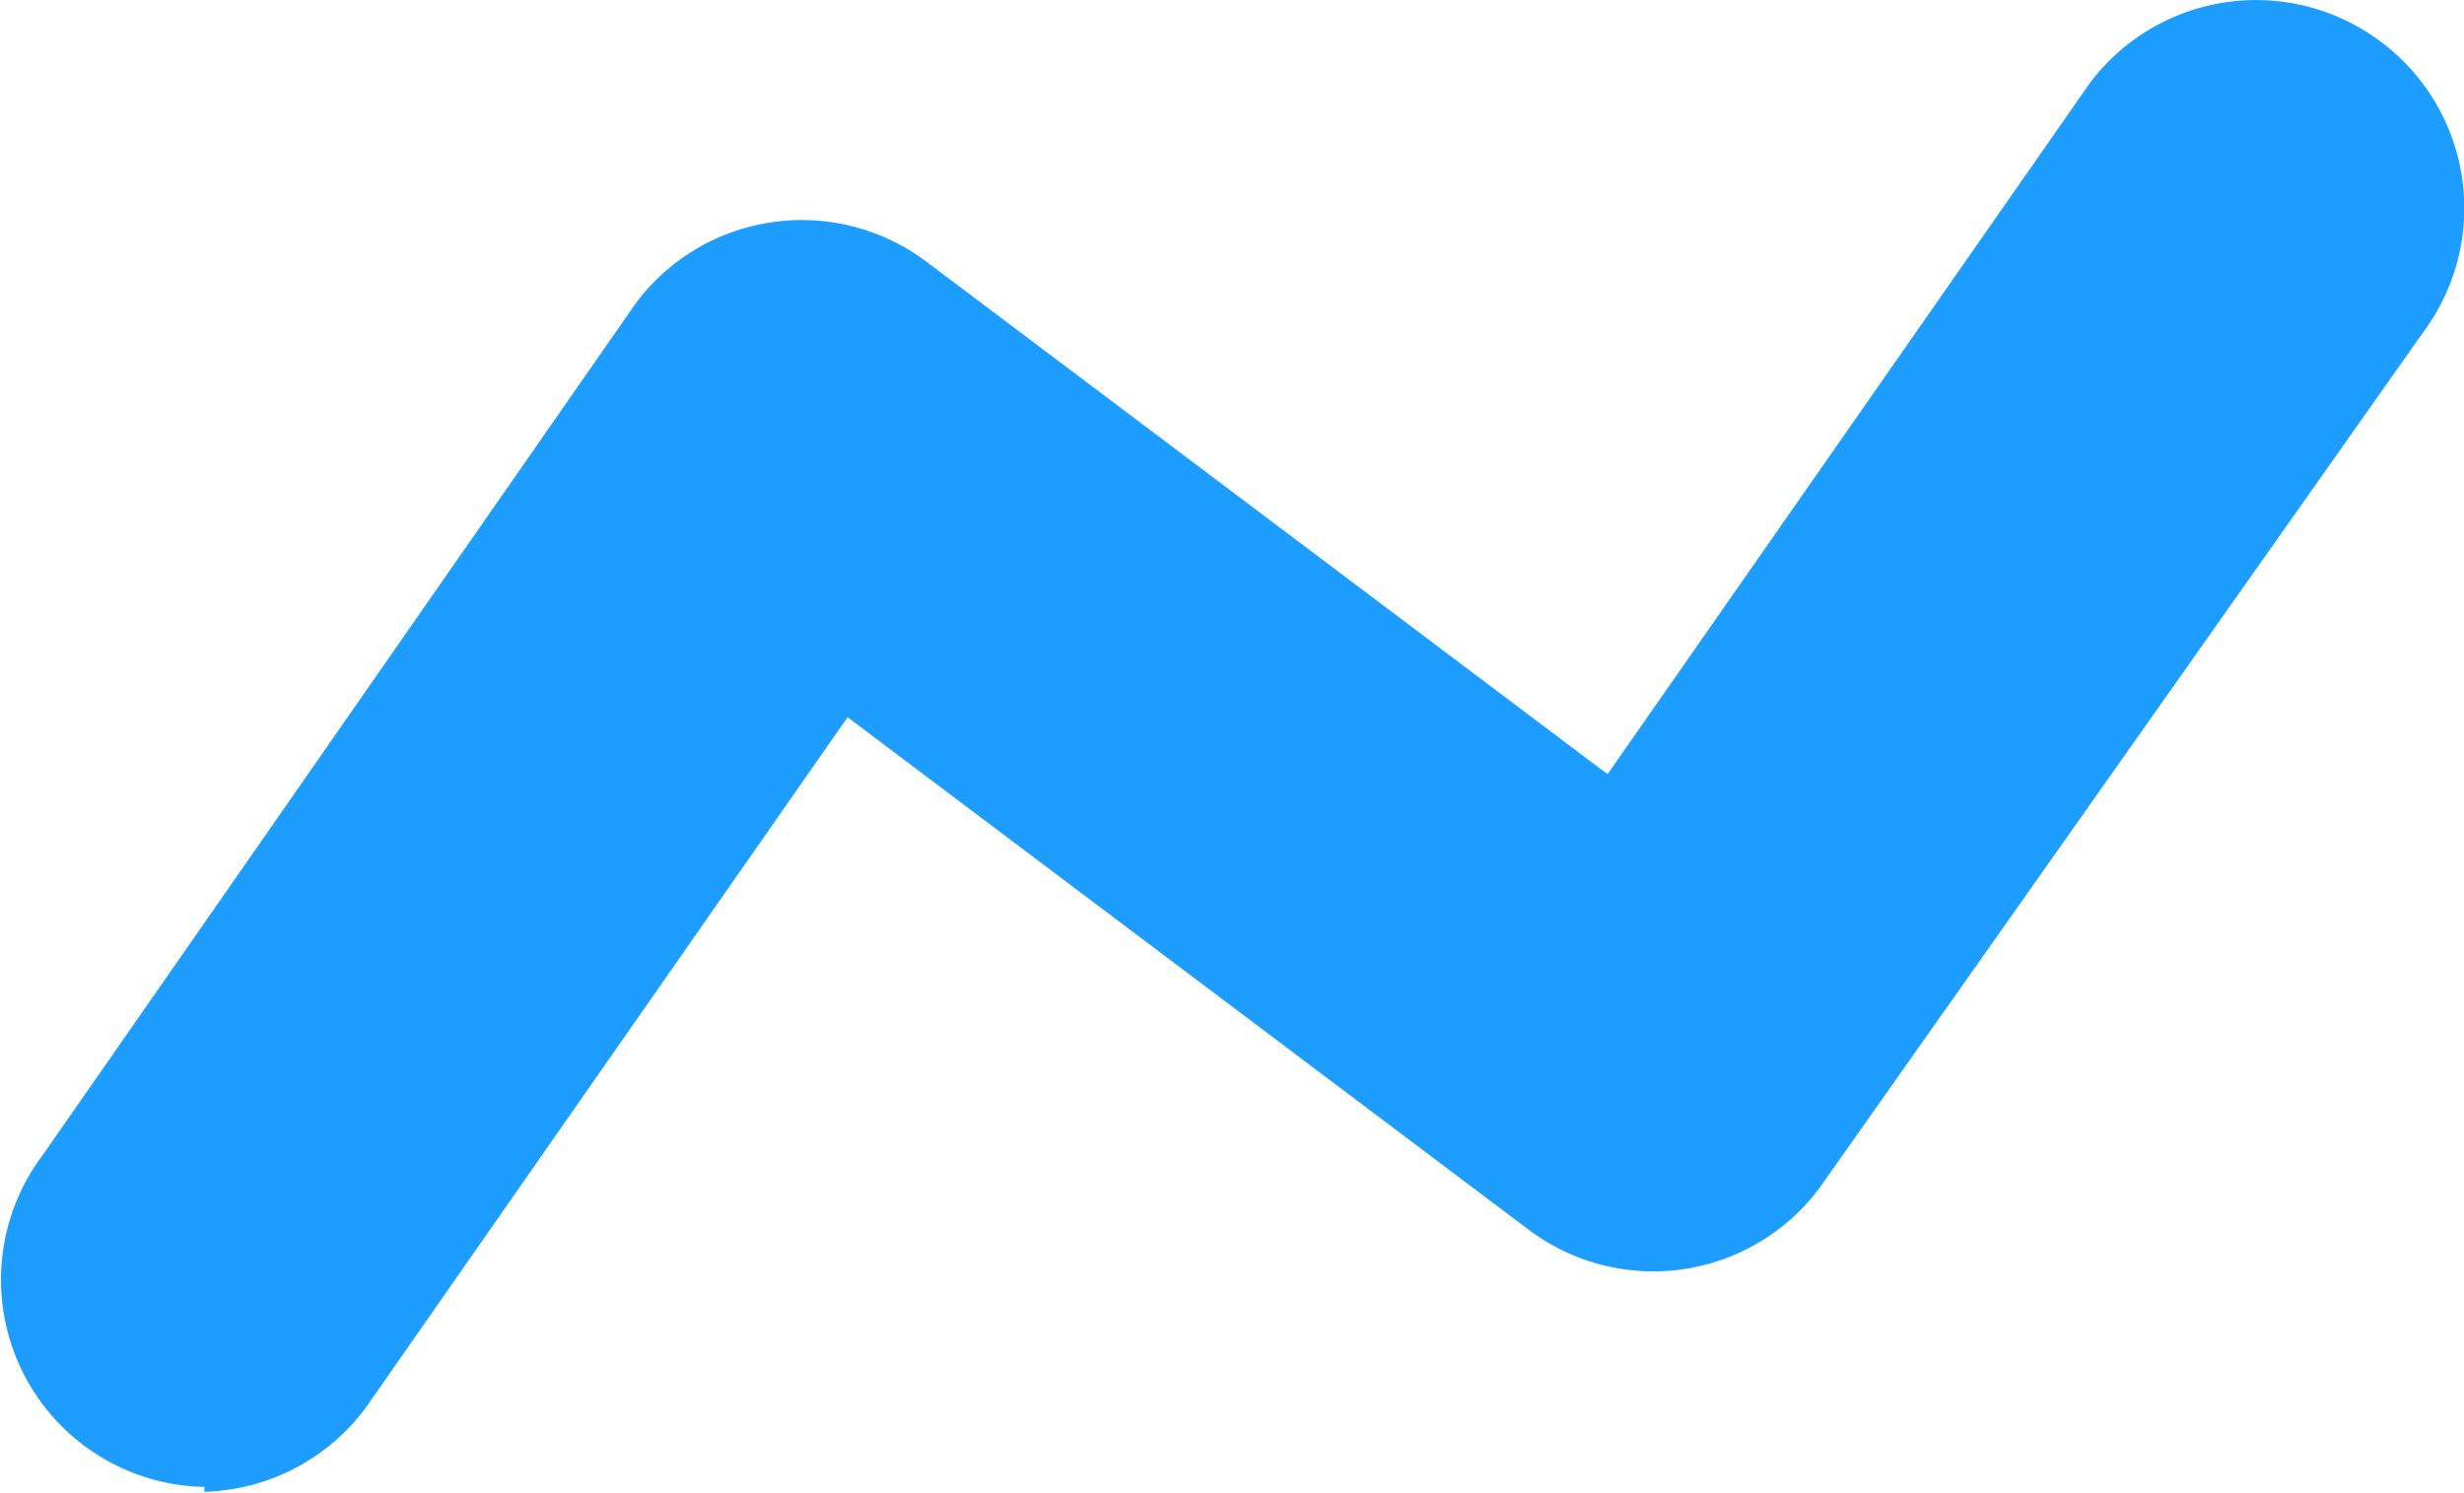 <svg id="stats" xmlns="http://www.w3.org/2000/svg" width="15.3" height="9.269" viewBox="0 0 15.3 9.269">
  <g id="Group_34" data-name="Group 34" transform="translate(0 0)">
    <g id="Group_33" data-name="Group 33" transform="translate(0 0)">
      <path id="Path_29" data-name="Path 29" d="M147.449,122.391a1.29,1.29,0,0,0-1.806.259l-2.994,4.291-4.231-3.184a1.287,1.287,0,0,0-1.8.255l0,0-3.682,5.289a1.287,1.287,0,0,0,1,2.066v.03a1.29,1.29,0,0,0,1-.519l2.994-4.291,4.231,3.184a1.287,1.287,0,0,0,1.8-.255l0,0,3.752-5.319A1.29,1.29,0,0,0,147.449,122.391Z" transform="translate(-132.667 -122.133)" fill="#1c9dff"/>
    </g>
  </g>
</svg>
